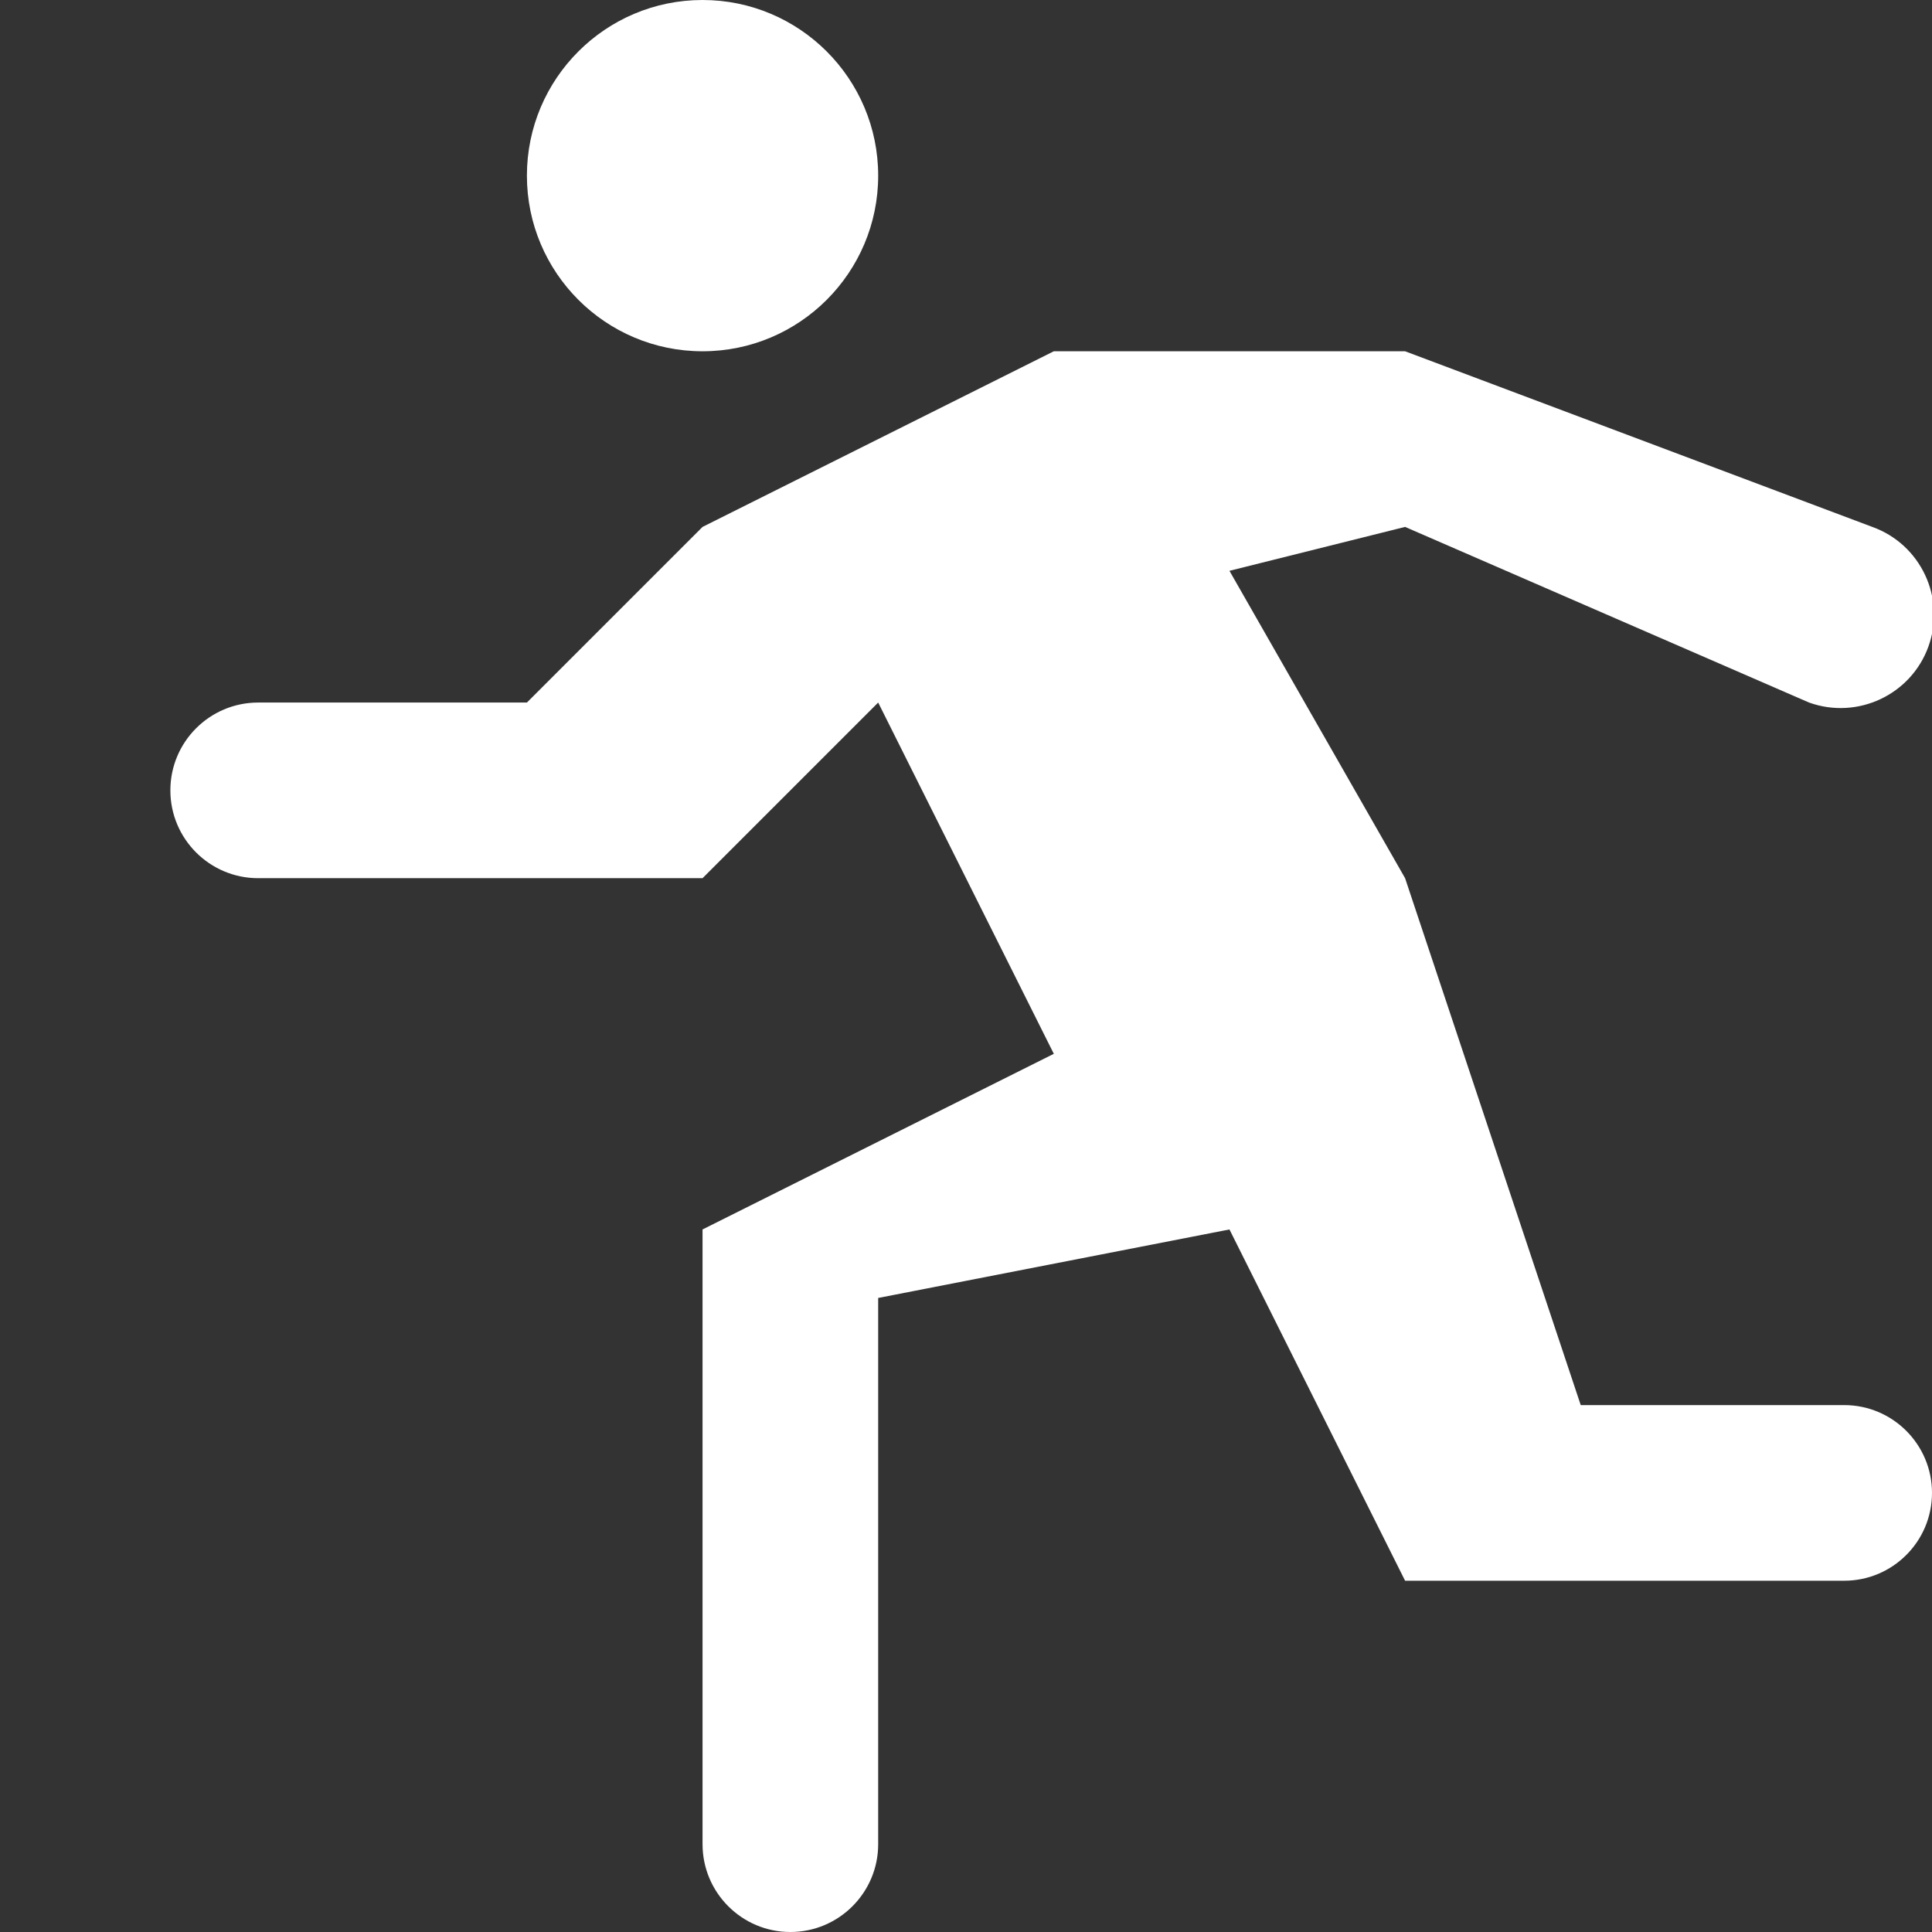 <svg version="1.1" id="pitch-11" xmlns="http://www.w3.org/2000/svg" width="11px" height="11px" viewBox="0 0 11 11"><rect x="0" y="0" width="11" height="11" fill="#333333" stroke="none"/><path d="M4,2C3.448,2,3,1.552,3,1s0.448-1,1-1s1,0.448,1,1S4.552,2,4,2z M10.5,8H9L8,5L7,3.25L8,3l2.3,1l0,0&#xA;&#x9;c0.276,0.099,0.581-0.044,0.68-0.32c0.099-0.276-0.044-0.581-0.32-0.68l0,0L8,2H6L4,3L3,4H1.47&#xA;&#x9;c-0.276,0-0.5,0.224-0.5,0.5S1.194,5,1.47,5H4l1-1l1,2L4,7v3.5C4,10.776,4.224,11,4.5,11S5,10.776,5,10.5V7.39L7,7l1,2h2.5&#xA;&#x9;C10.776,9,11,8.776,11,8.5S10.776,8,10.5,8z" fill="#ffffff"></path></svg>